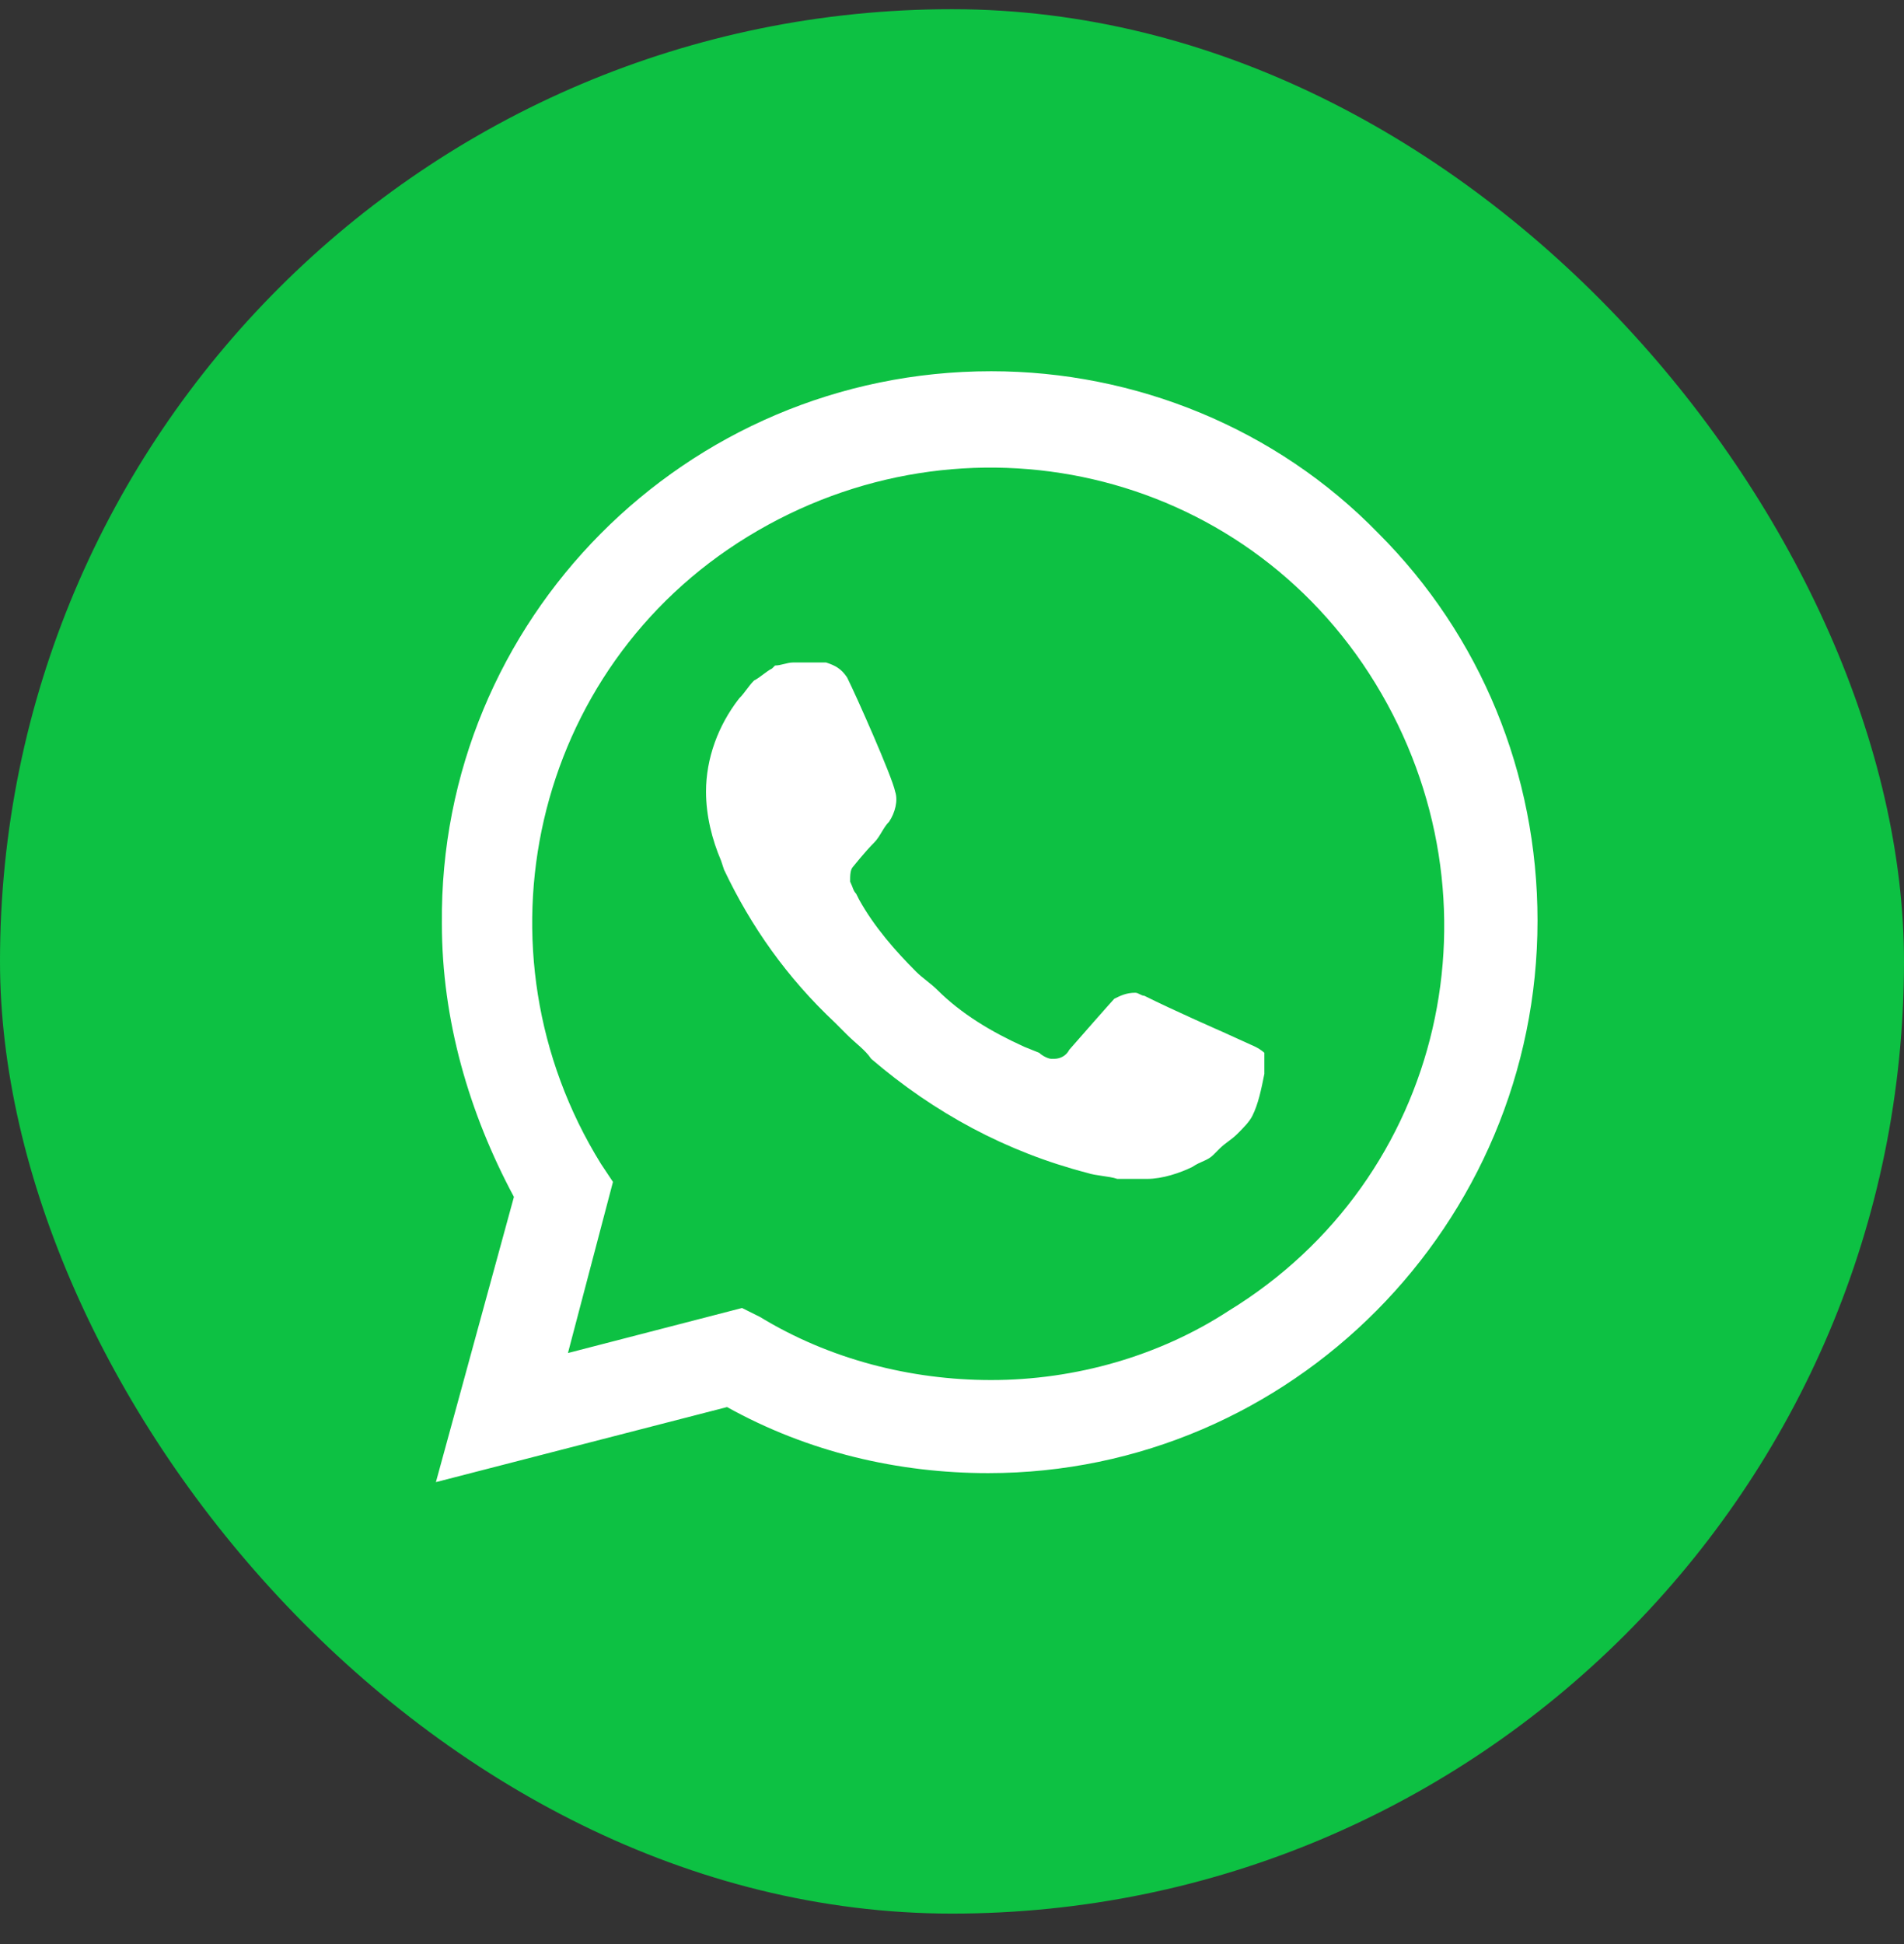 <svg width="48" height="49" viewBox="0 0 48 49" fill="none" xmlns="http://www.w3.org/2000/svg">
<rect x="0" y="0" width="48" height="49" fill="#333333" stroke="none"/>
<g id="WhatsApp" clip-path="url(#clip0_21_76)">
<g id="WhatsApp_2">
<rect id="Rectangle" y="0.232" width="48" height="48" rx="24" fill="#0DC143"/>
<path id="Vector" d="M34.751 13.444C32.178 10.795 28.621 9.357 24.988 9.357C17.27 9.357 11.064 15.639 11.14 23.282C11.14 25.703 11.821 28.049 12.956 30.168L10.989 37.357L18.329 35.465C20.372 36.601 22.643 37.13 24.913 37.13C32.556 37.13 38.761 30.849 38.761 23.206C38.761 19.498 37.324 16.017 34.751 13.444ZM24.988 34.784C22.945 34.784 20.902 34.255 19.162 33.195L18.707 32.968L14.318 34.103L15.453 29.79L15.151 29.336C11.821 23.963 13.41 16.849 18.859 13.52C24.307 10.19 31.345 11.779 34.675 17.228C38.005 22.676 36.416 29.714 30.967 33.044C29.226 34.179 27.107 34.784 24.988 34.784ZM31.648 26.384L30.816 26.006C30.816 26.006 29.605 25.476 28.848 25.098C28.772 25.098 28.697 25.022 28.621 25.022C28.394 25.022 28.243 25.098 28.091 25.174C28.091 25.174 28.016 25.249 26.956 26.46C26.88 26.611 26.729 26.687 26.578 26.687H26.502C26.426 26.687 26.275 26.611 26.199 26.536L25.821 26.384C24.988 26.006 24.232 25.552 23.626 24.947C23.475 24.795 23.248 24.644 23.097 24.493C22.567 23.963 22.037 23.357 21.659 22.676L21.583 22.525C21.507 22.449 21.507 22.374 21.432 22.222C21.432 22.071 21.432 21.92 21.507 21.844C21.507 21.844 21.81 21.465 22.037 21.238C22.189 21.087 22.264 20.86 22.416 20.709C22.567 20.482 22.643 20.179 22.567 19.952C22.491 19.574 21.583 17.53 21.356 17.076C21.205 16.849 21.053 16.774 20.826 16.698H20.599C20.448 16.698 20.221 16.698 19.994 16.698C19.843 16.698 19.691 16.774 19.54 16.774L19.464 16.849C19.313 16.925 19.162 17.076 19.01 17.152C18.859 17.303 18.783 17.455 18.632 17.606C18.102 18.287 17.799 19.12 17.799 19.952C17.799 20.557 17.951 21.163 18.178 21.693L18.253 21.92C18.934 23.357 19.843 24.644 21.053 25.779L21.356 26.082C21.583 26.309 21.81 26.46 21.962 26.687C23.551 28.049 25.367 29.033 27.41 29.563C27.637 29.639 27.94 29.639 28.167 29.714C28.394 29.714 28.697 29.714 28.924 29.714C29.302 29.714 29.756 29.563 30.059 29.412C30.286 29.26 30.437 29.26 30.588 29.109L30.74 28.957C30.891 28.806 31.043 28.73 31.194 28.579C31.345 28.428 31.497 28.276 31.572 28.125C31.724 27.822 31.799 27.444 31.875 27.066C31.875 26.914 31.875 26.687 31.875 26.536C31.875 26.536 31.799 26.46 31.648 26.384Z" fill="white"/>
</g>
</g>
<defs>
<clipPath id="clip0_21_76">
<rect width="48" height="48" fill="white" transform="translate(0 0.232)"/>
</clipPath>
</defs>
</svg>
